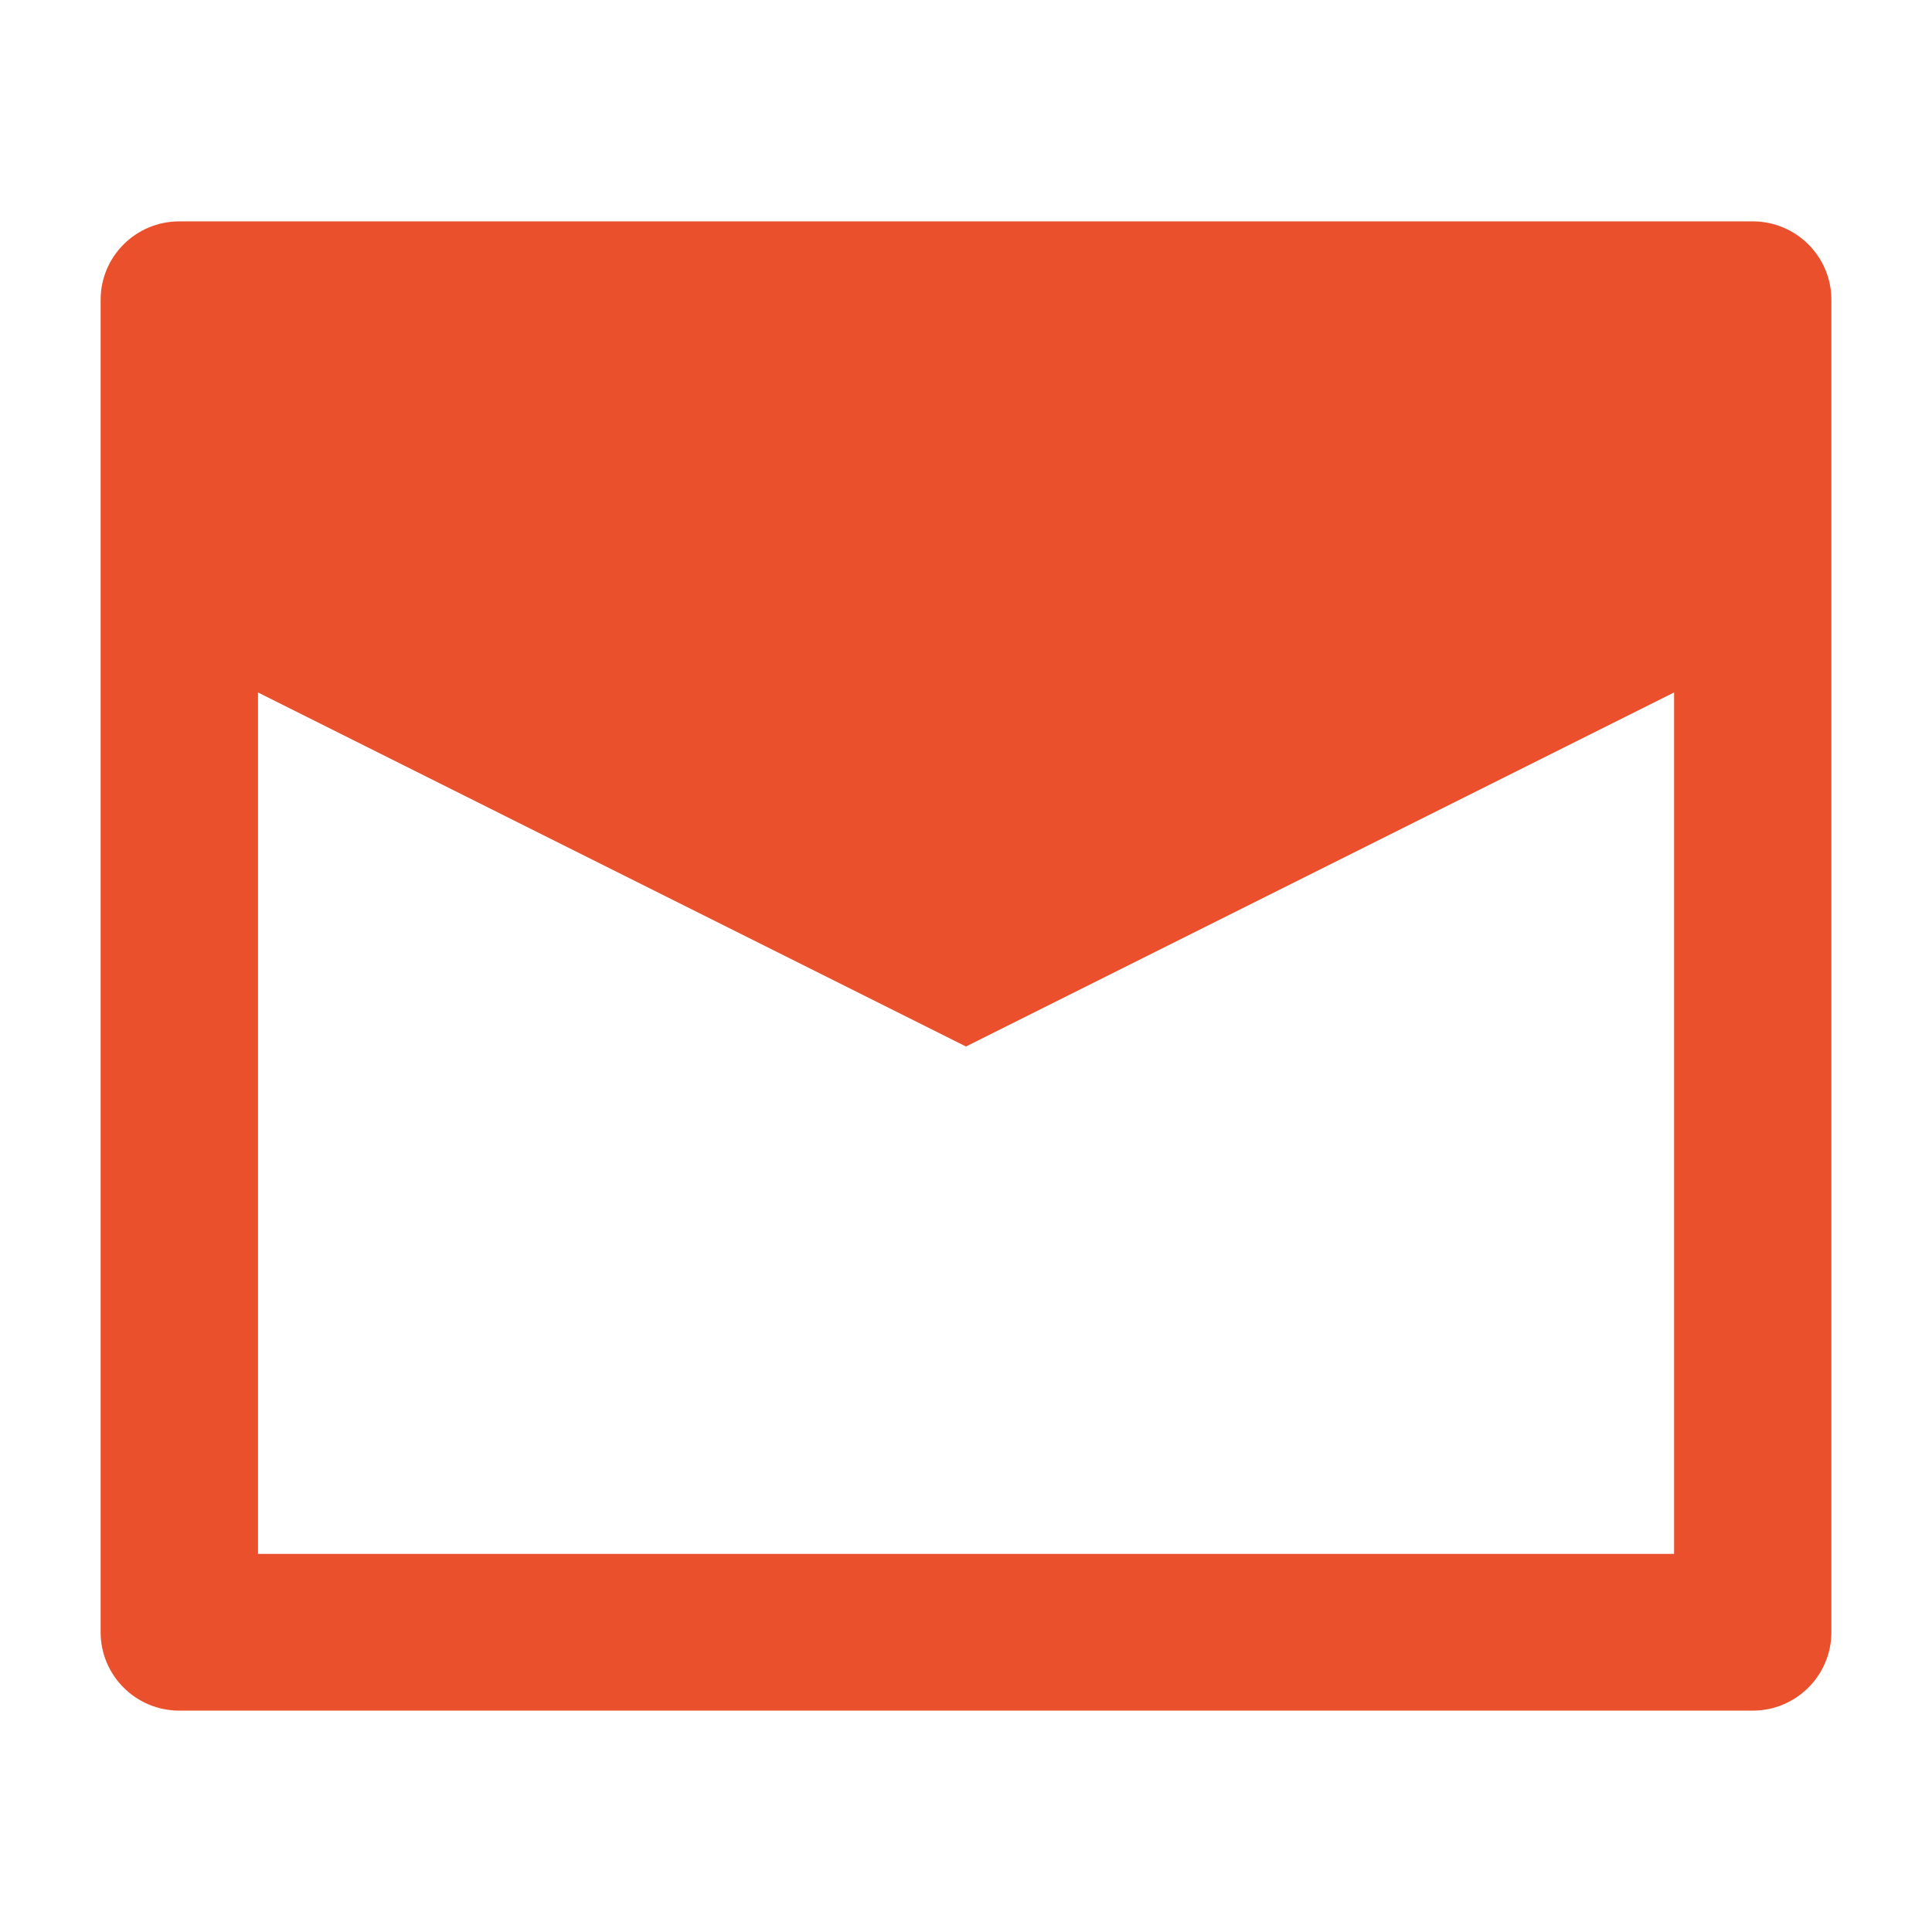 <svg width="24" height="24" viewBox="0 0 24 24" fill="none" xmlns="http://www.w3.org/2000/svg">
<path fill-rule="evenodd" clip-rule="evenodd" d="M1.25 3.724C1.25 3.186 1.688 2.75 2.227 2.75H21.773C22.312 2.75 22.75 3.186 22.75 3.724V20.276C22.75 20.814 22.312 21.25 21.773 21.25H2.227C1.688 21.25 1.25 20.814 1.25 20.276V3.724ZM3.205 19.303V8.602L12 13L20.796 8.602V19.303H3.205Z" fill="#EB502C"/>
</svg>
